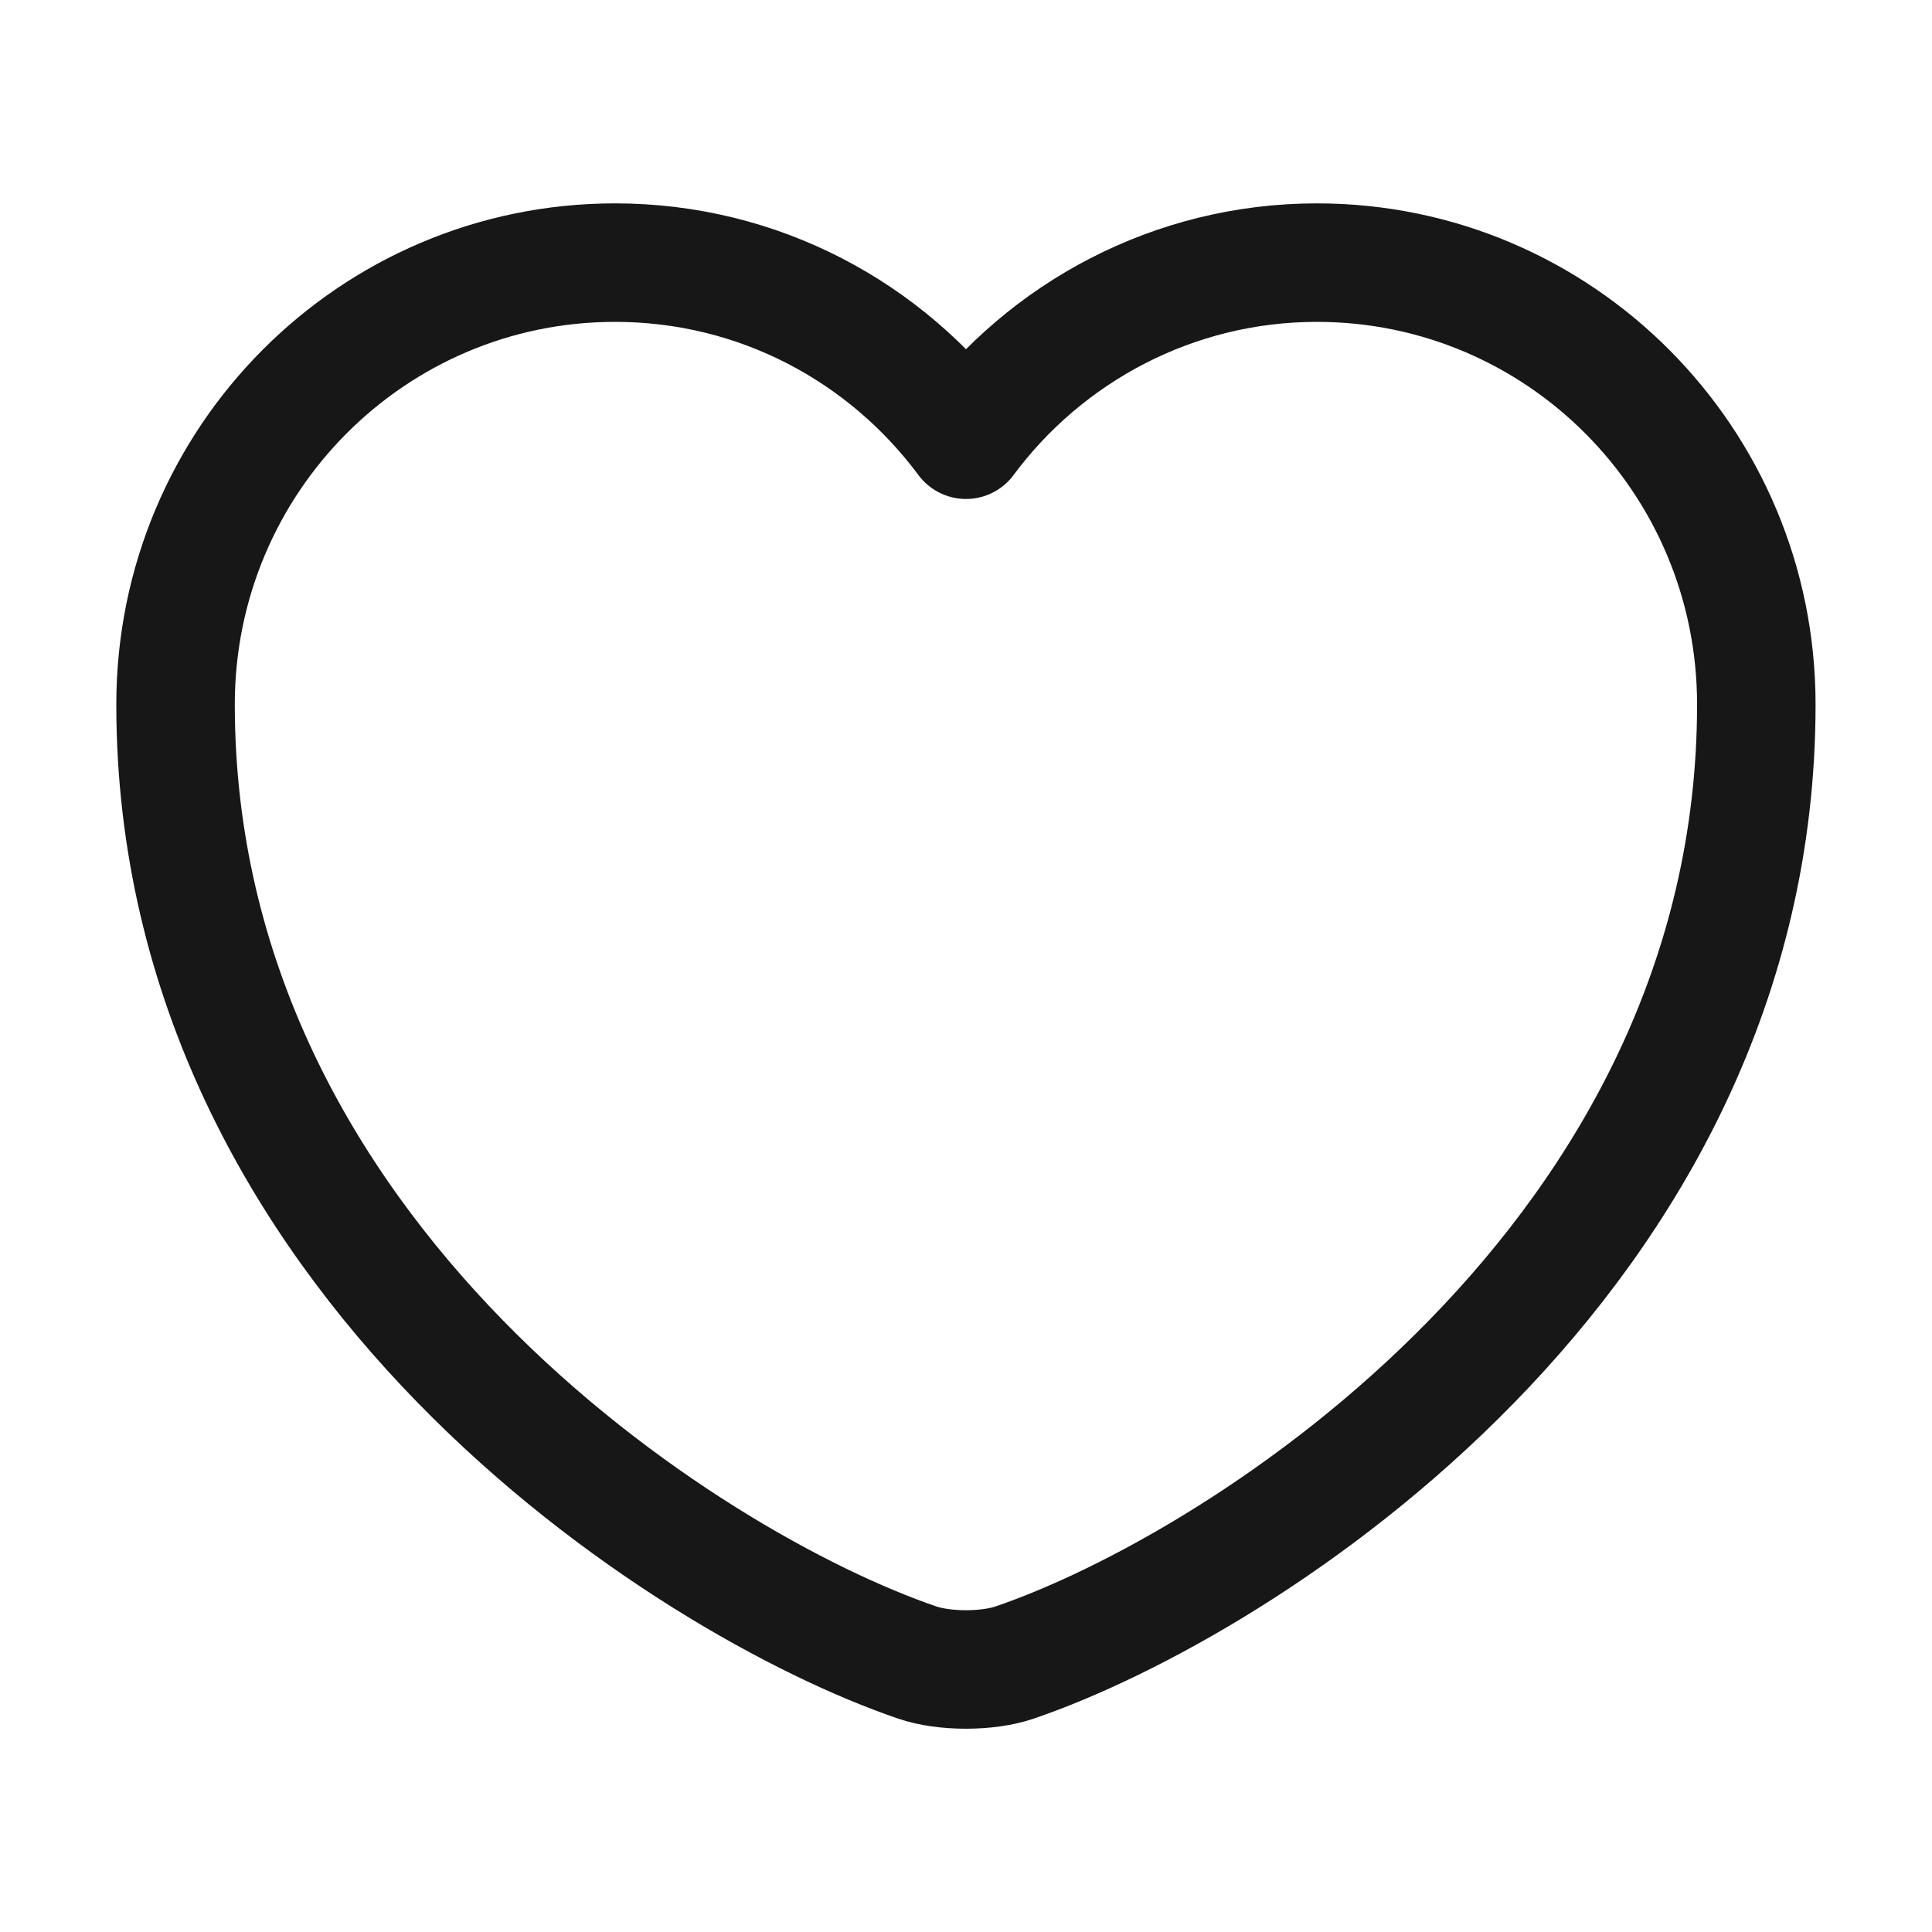 <svg width="15" height="15" viewBox="0 0 15 15" fill="none" xmlns="http://www.w3.org/2000/svg">
<path d="M7.88 12.907C7.671 12.98 7.328 12.98 7.119 12.907C5.34 12.299 1.363 9.765 1.363 5.469C1.363 3.573 2.891 2.039 4.775 2.039C5.892 2.039 6.88 2.579 7.5 3.414C8.119 2.579 9.114 2.039 10.224 2.039C12.108 2.039 13.636 3.573 13.636 5.469C13.636 9.765 9.66 12.299 7.88 12.907Z" stroke="#171717" stroke-width="0.92" stroke-linecap="round" stroke-linejoin="round"/>
</svg>
